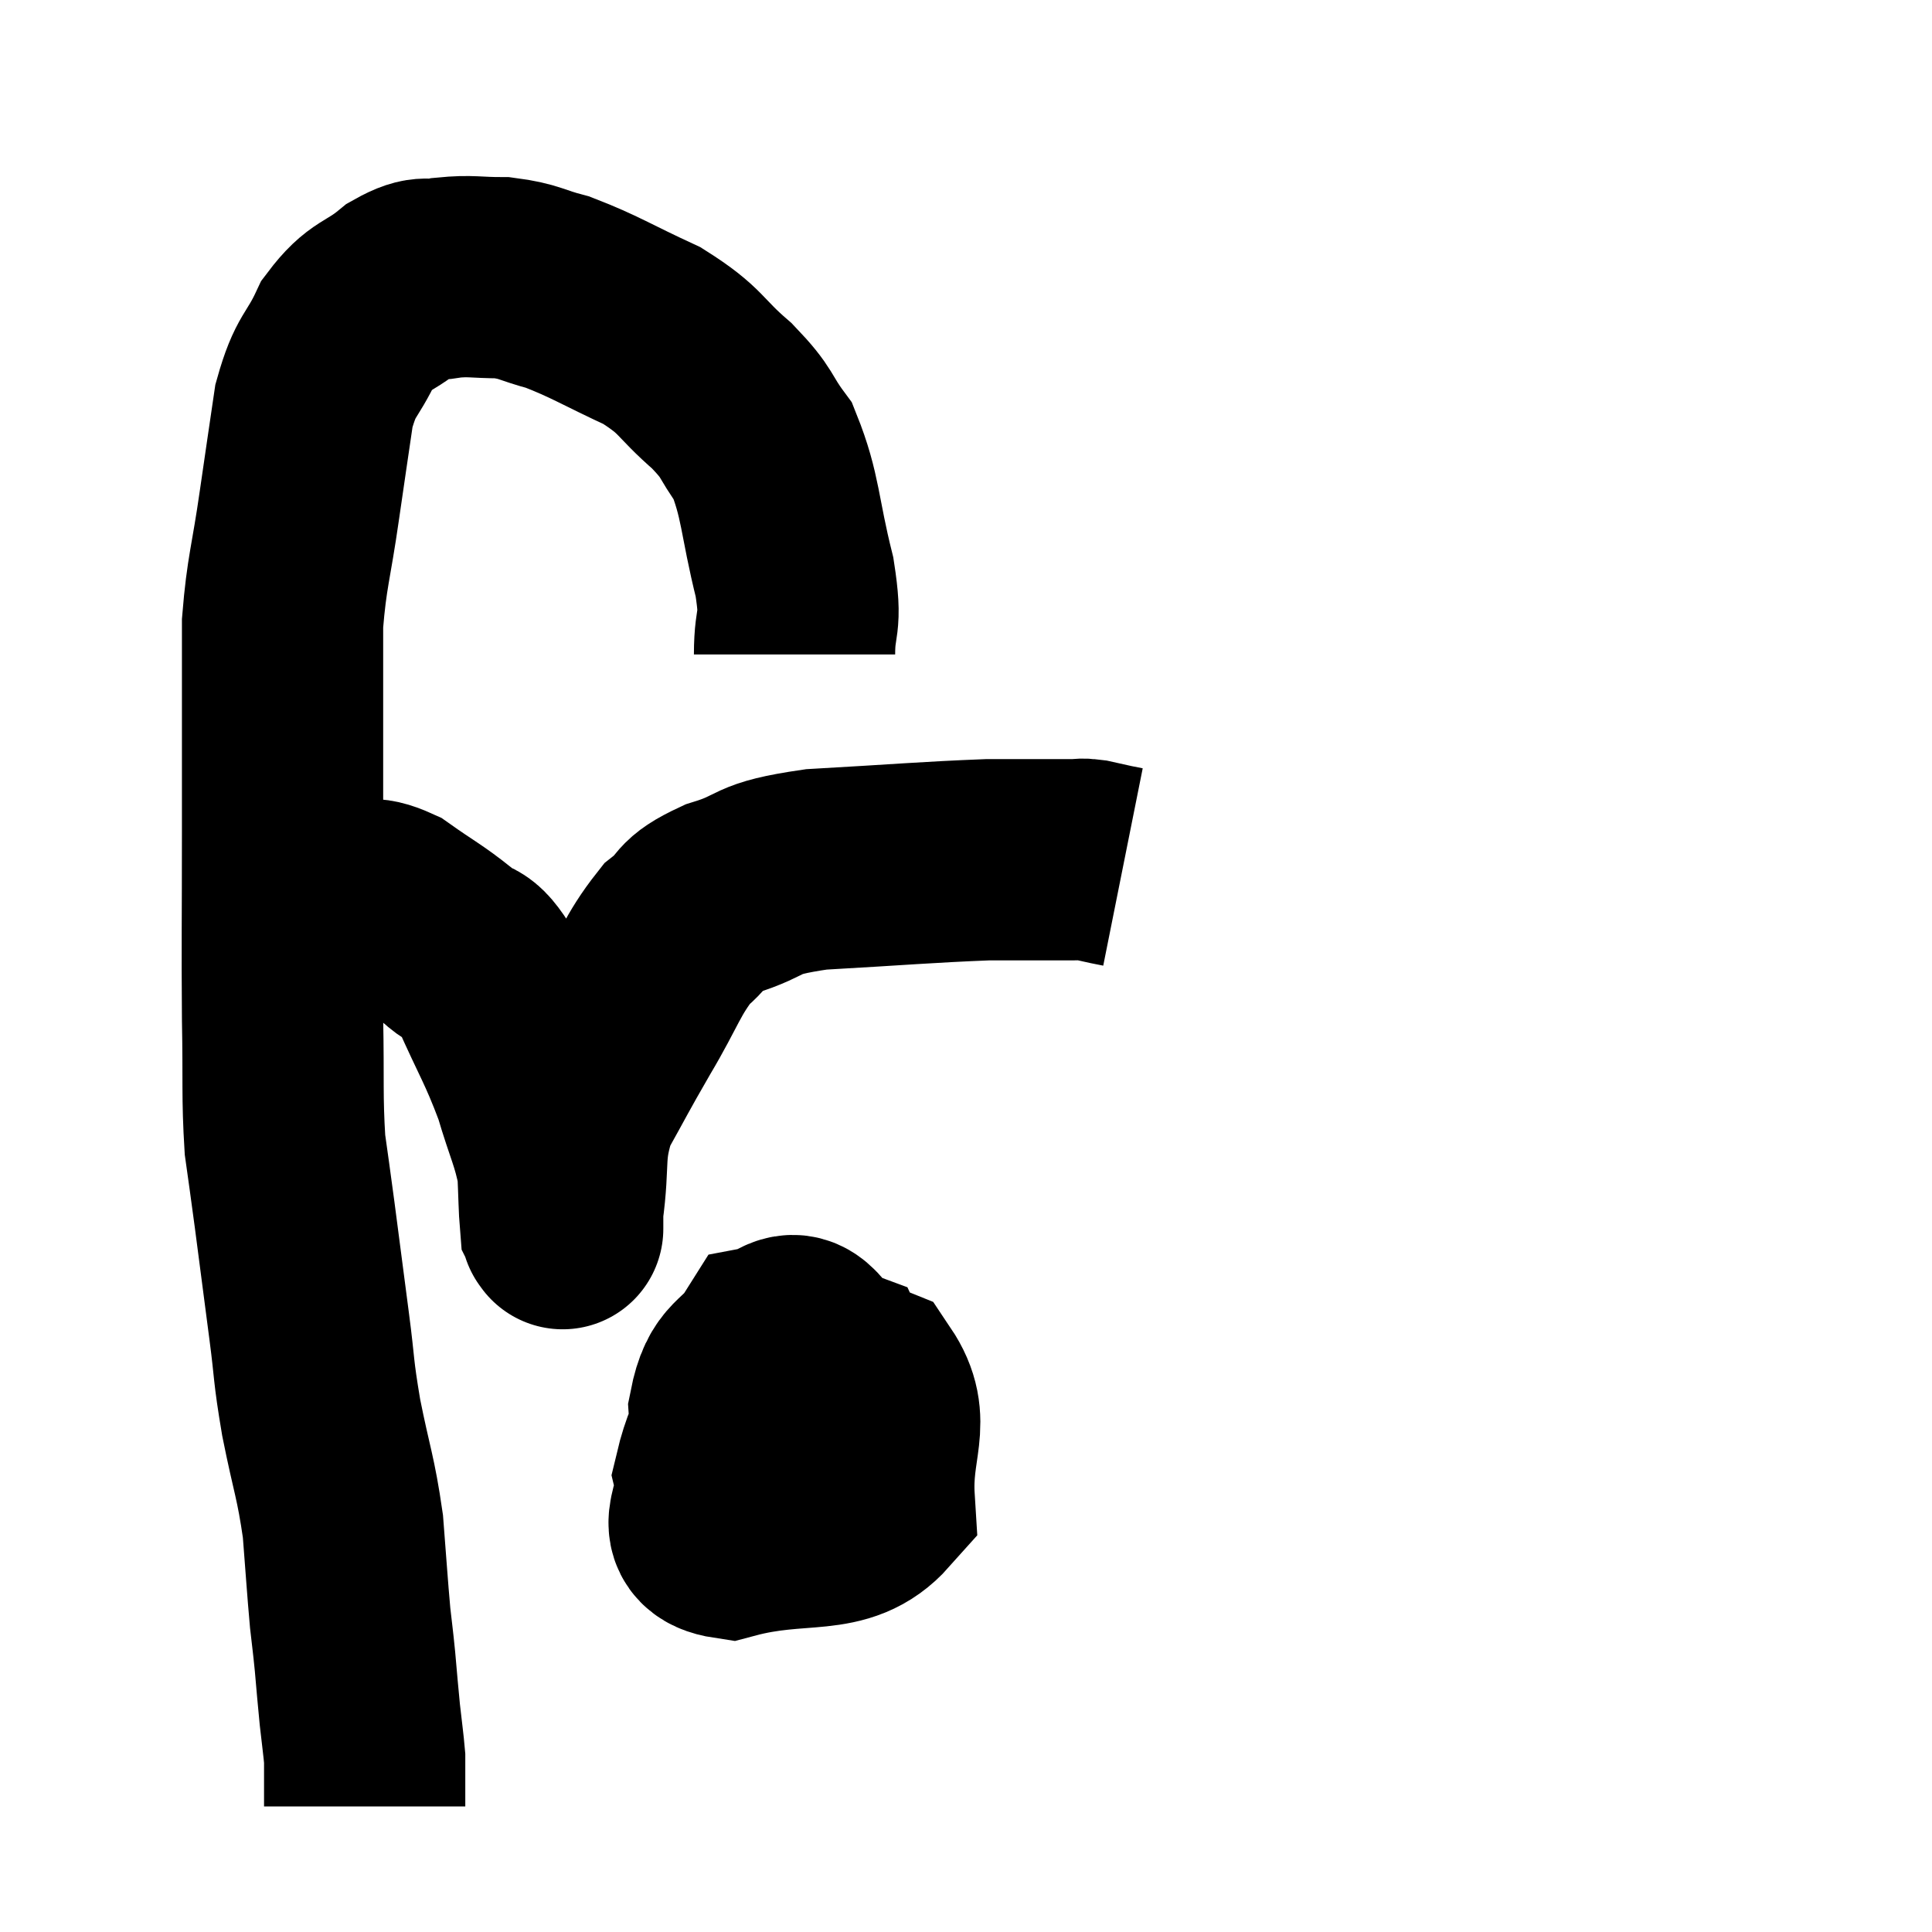 <svg width="48" height="48" viewBox="0 0 48 48" xmlns="http://www.w3.org/2000/svg"><path d="M 19.74 16.26 C 19.74 15.3, 19.935 15.6, 19.74 14.34 C 19.35 12.78, 19.41 12.345, 18.96 11.22 C 18.45 10.53, 18.63 10.56, 17.94 9.84 C 17.07 9.09, 17.22 8.985, 16.2 8.34 C 15.03 7.8, 14.79 7.62, 13.86 7.26 C 13.17 7.08, 13.17 6.99, 12.48 6.9 C 11.79 6.9, 11.715 6.84, 11.1 6.9 C 10.56 7.02, 10.635 6.795, 10.02 7.14 C 9.33 7.71, 9.195 7.545, 8.64 8.28 C 8.22 9.18, 8.1 9.015, 7.8 10.08 C 7.62 11.31, 7.635 11.19, 7.44 12.54 C 7.23 14.01, 7.125 14.19, 7.02 15.48 C 7.02 16.59, 7.02 16.41, 7.02 17.7 C 7.02 19.17, 7.02 18.735, 7.02 20.64 C 7.02 22.98, 7.005 23.37, 7.02 25.32 C 7.05 26.88, 7.005 27.225, 7.08 28.44 C 7.2 29.31, 7.17 29.055, 7.32 30.18 C 7.5 31.56, 7.515 31.68, 7.68 32.94 C 7.83 34.08, 7.77 33.975, 7.98 35.22 C 8.25 36.57, 8.34 36.675, 8.52 37.92 C 8.61 39.06, 8.625 39.36, 8.7 40.2 C 8.76 40.74, 8.76 40.68, 8.82 41.28 C 8.88 41.94, 8.88 42, 8.94 42.6 C 9 43.14, 9.03 43.335, 9.06 43.68 C 9.06 43.83, 9.06 43.725, 9.06 43.98 C 9.06 44.34, 9.06 44.52, 9.06 44.7 C 9.06 44.7, 9.06 44.655, 9.06 44.7 C 9.06 44.79, 9.06 44.835, 9.06 44.88 L 9.06 44.88" fill="none" stroke="black" stroke-width="5"></path><path d="M 7.32 22.56 C 7.98 22.47, 8.04 22.395, 8.64 22.38 C 9.18 22.44, 9.09 22.215, 9.72 22.5 C 10.44 23.01, 10.56 23.04, 11.16 23.52 C 11.64 23.97, 11.595 23.55, 12.12 24.42 C 12.69 25.71, 12.825 25.845, 13.26 27 C 13.56 28.02, 13.695 28.2, 13.86 29.04 C 13.89 29.7, 13.89 30, 13.92 30.36 C 13.95 30.42, 13.965 30.45, 13.98 30.48 C 13.98 30.48, 13.98 30.48, 13.98 30.48 C 13.98 30.48, 13.98 30.585, 13.98 30.48 C 13.98 30.27, 13.89 30.81, 13.98 30.06 C 14.16 28.77, 13.965 28.635, 14.34 27.48 C 14.91 26.46, 14.865 26.505, 15.48 25.44 C 16.14 24.33, 16.185 24, 16.8 23.22 C 17.37 22.77, 17.07 22.725, 17.94 22.32 C 19.11 21.96, 18.63 21.84, 20.28 21.6 C 22.41 21.48, 23.01 21.42, 24.54 21.36 C 25.47 21.36, 25.86 21.36, 26.4 21.36 C 26.55 21.36, 26.535 21.36, 26.7 21.36 C 26.88 21.36, 26.835 21.33, 27.06 21.36 C 27.33 21.42, 27.39 21.435, 27.6 21.48 L 27.9 21.54" fill="none" stroke="black" stroke-width="5"></path><path d="M 19.86 34.5 C 19.23 35.19, 18.93 35.295, 18.6 35.88 C 18.57 36.36, 18.255 36.54, 18.54 36.84 C 19.14 36.96, 19.245 37.245, 19.74 37.08 C 20.13 36.63, 20.28 36.96, 20.52 36.18 C 20.61 35.07, 21.015 34.65, 20.7 33.96 C 19.98 33.69, 19.995 32.745, 19.26 33.42 C 18.51 35.04, 18.045 35.46, 17.76 36.66 C 17.94 37.44, 17.13 38.07, 18.12 38.22 C 19.92 37.74, 20.865 38.22, 21.72 37.26 C 21.63 35.82, 22.185 35.34, 21.54 34.38 C 20.34 33.9, 19.995 33.255, 19.14 33.42 C 18.63 34.23, 18.33 33.975, 18.12 35.04 C 18.21 36.36, 17.73 37.2, 18.3 37.68 C 19.35 37.32, 19.875 37.14, 20.4 36.96 L 20.4 36.96" fill="none" stroke="black" stroke-width="5"></path></svg>